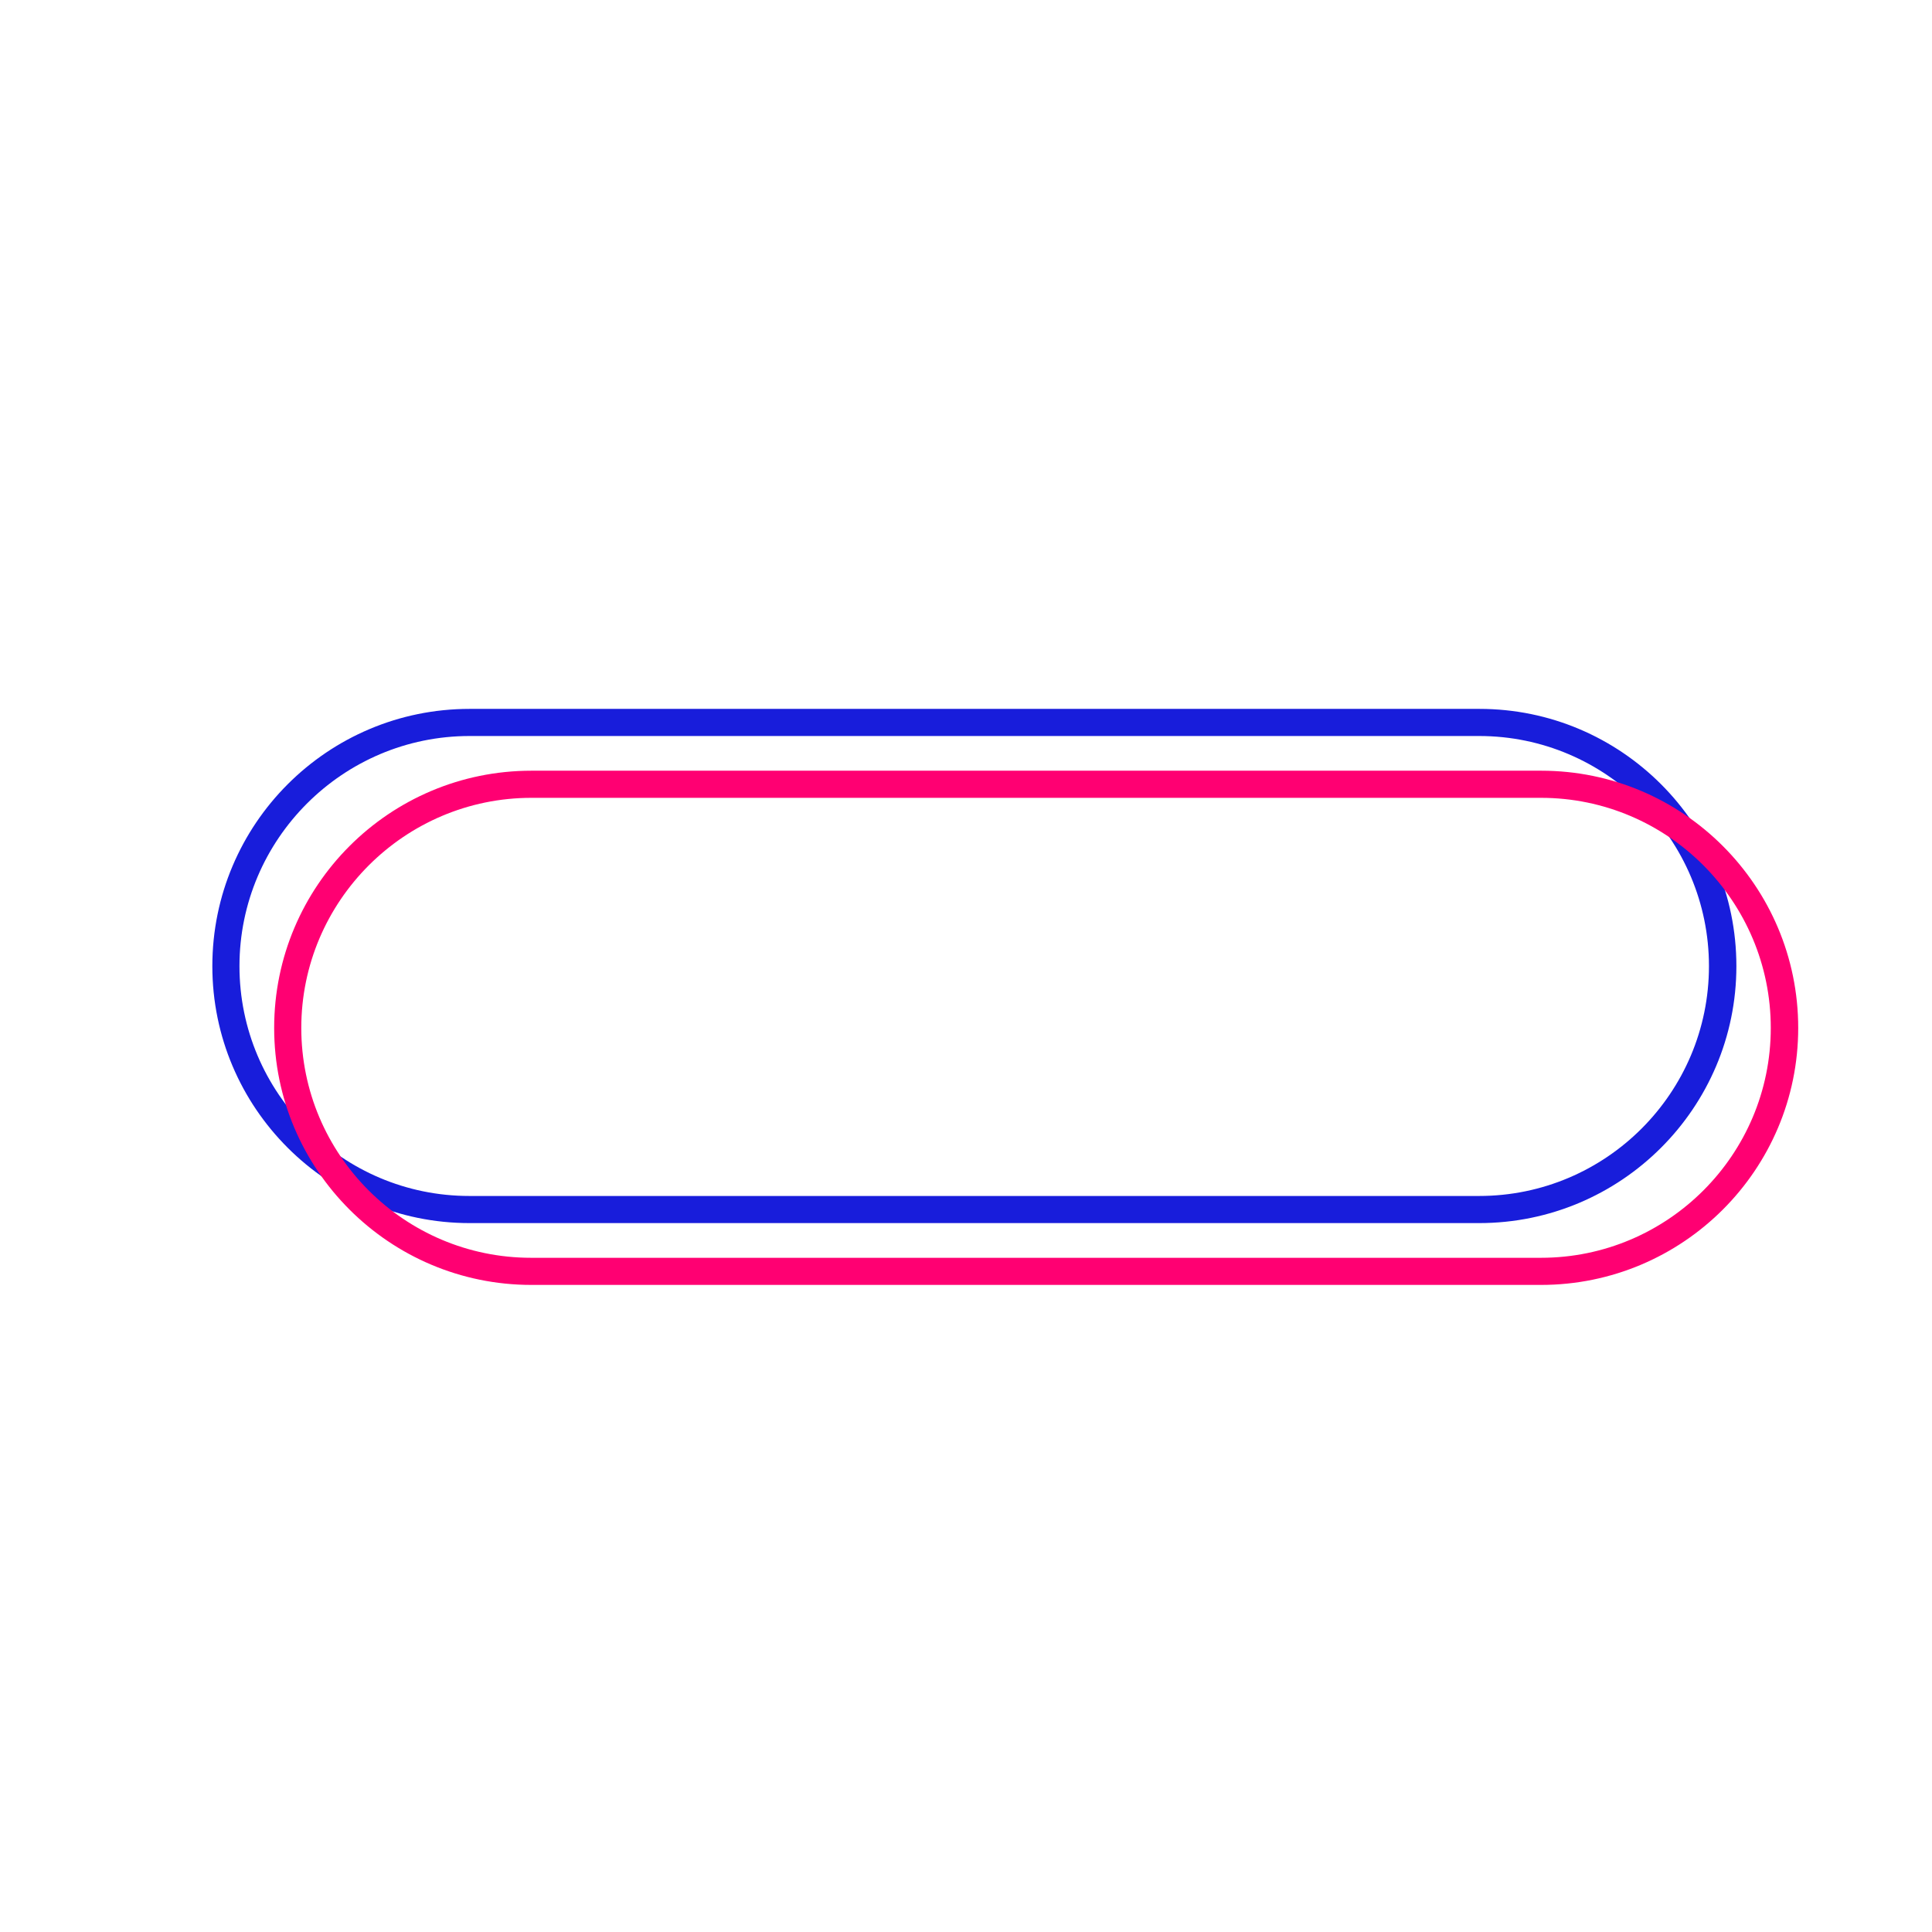 <svg xmlns="http://www.w3.org/2000/svg" xmlns:xlink="http://www.w3.org/1999/xlink" width="500" zoomAndPan="magnify" viewBox="0 0 375 375" height="500" preserveAspectRatio="xMidYMid meet" version="1.0"><defs><clipPath id="7c5b705531"><path d="M 41 137.594 L 337.75 137.594 L 337.75 237.344 L 41 237.344 Z M 41 137.594 " clip-rule="nonzero"/></clipPath><clipPath id="b157aa8f19"><path d="M 53 149.594 L 349.75 149.594 L 349.75 249.344 L 53 249.344 Z M 53 149.594 " clip-rule="nonzero"/></clipPath></defs><g clip-path="url(#7c5b705531)"><path fill="#181ddb" d="M 287.098 237.402 L 91.148 237.402 C 63.578 237.402 41.215 215.035 41.215 187.527 C 41.215 159.957 63.578 137.594 91.148 137.594 L 287.156 137.594 C 314.668 137.594 337.031 159.957 337.031 187.527 C 337.031 215.035 314.668 237.402 287.098 237.402 Z M 91.148 142.859 C 66.535 142.859 46.48 162.914 46.48 187.527 C 46.48 212.137 66.477 232.137 91.09 232.137 L 287.098 232.137 C 311.707 232.137 331.707 212.137 331.707 187.527 C 331.707 162.914 311.707 142.859 287.098 142.859 Z M 91.148 142.859 " fill-opacity="1" fill-rule="nonzero"/></g><g clip-path="url(#b157aa8f19)"><path fill="#ff0072" d="M 299.098 249.402 L 103.148 249.402 C 75.578 249.402 53.215 227.035 53.215 199.527 C 53.215 171.957 75.578 149.594 103.148 149.594 L 299.156 149.594 C 326.668 149.594 349.031 171.957 349.031 199.527 C 349.031 227.035 326.668 249.402 299.098 249.402 Z M 103.148 154.859 C 78.535 154.859 58.48 174.914 58.48 199.527 C 58.48 224.137 78.477 244.137 103.09 244.137 L 299.098 244.137 C 323.707 244.137 343.707 224.137 343.707 199.527 C 343.707 174.914 323.707 154.859 299.098 154.859 Z M 103.148 154.859 " fill-opacity="1" fill-rule="nonzero"/></g></svg>